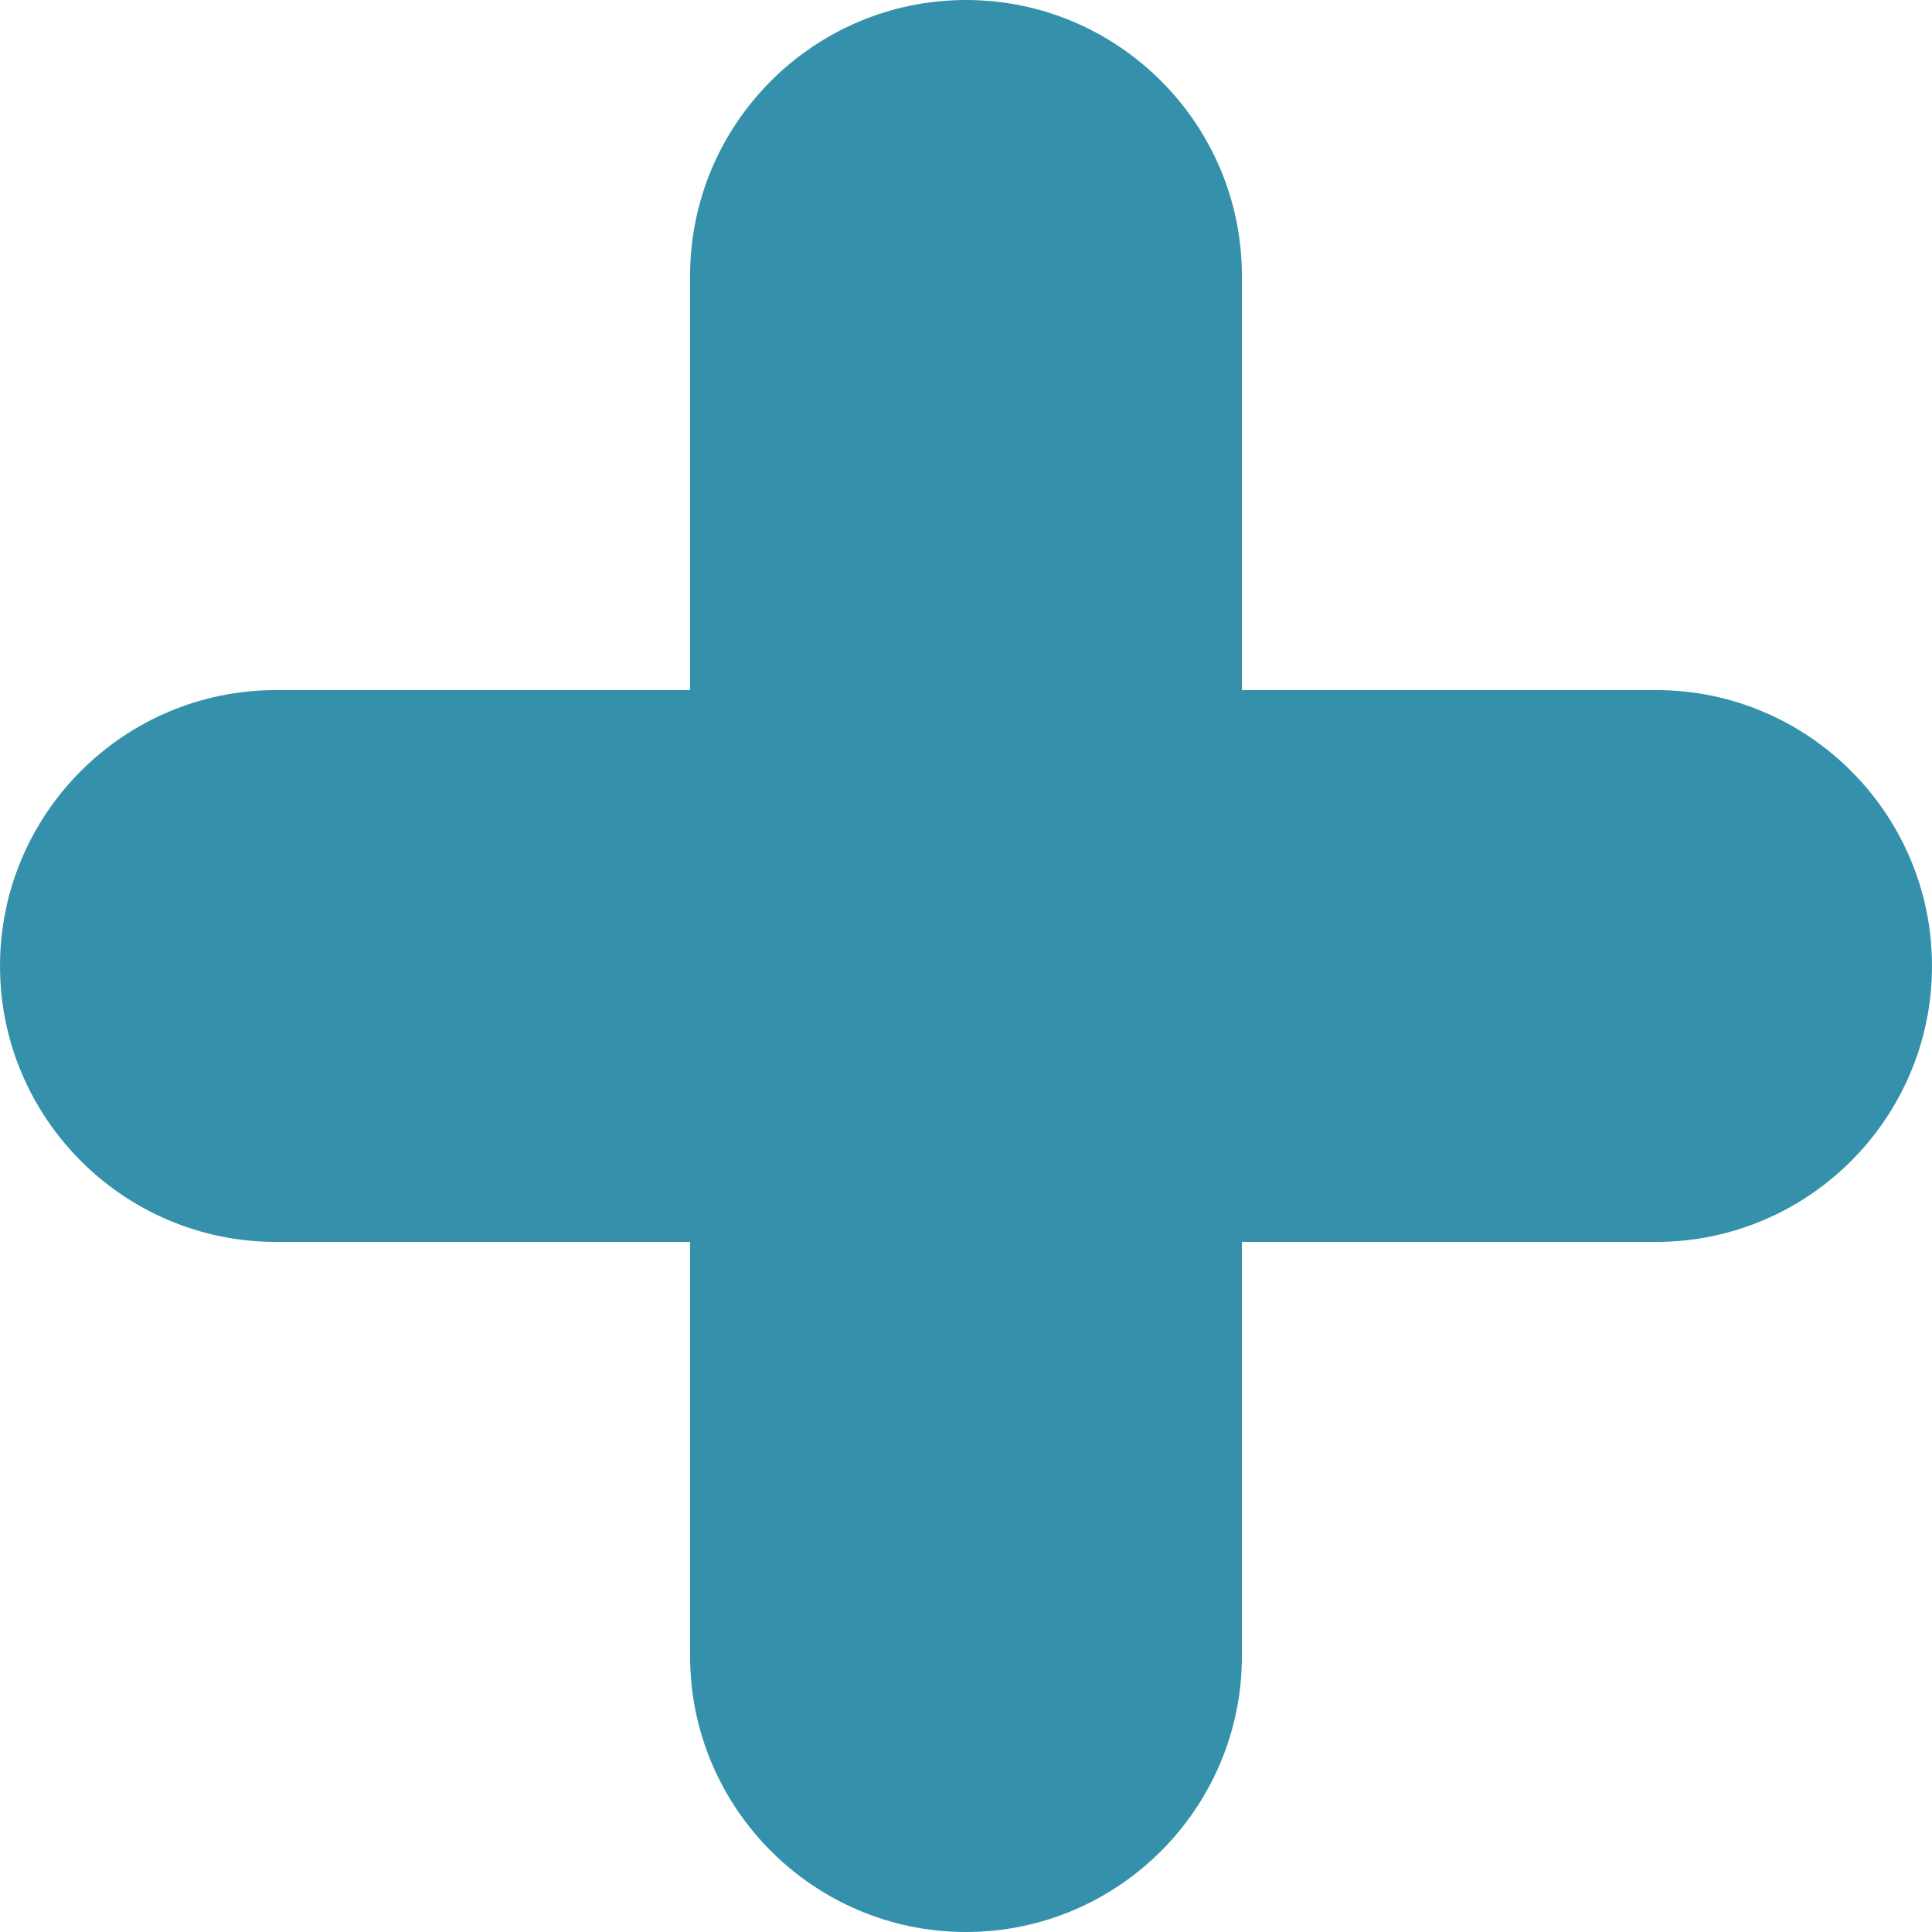 <?xml version="1.0" encoding="utf-8"?>
<!-- Generator: Adobe Illustrator 23.0.2, SVG Export Plug-In . SVG Version: 6.00 Build 0)  -->
<svg version="1.1" id="Layer_1" xmlns="http://www.w3.org/2000/svg" xmlns:xlink="http://www.w3.org/1999/xlink" x="0px" y="0px"
	 viewBox="0 0 32 32" style="enable-background:new 0 0 32 32;" xml:space="preserve">
<style type="text/css">
	.st0{fill:#FFA930;}
	.st1{fill:#5A70E3;}
	.st2{fill:#3591AB;}
	.st3{fill:#E35A6D;}
</style>
<path class="st2" d="M27.43,11.43h-6.86V4.57C20.57,2.05,18.52,0,16,0s-4.57,2.05-4.57,4.57v6.86H4.57C2.05,11.43,0,13.48,0,16
	c0,2.52,2.05,4.57,4.57,4.57h6.86v6.86c0,2.52,2.05,4.57,4.57,4.57s4.57-2.05,4.57-4.57v-6.86h6.86c2.52,0,4.57-2.05,4.57-4.57
	C32,13.48,29.95,11.43,27.43,11.43z"/>
</svg>
